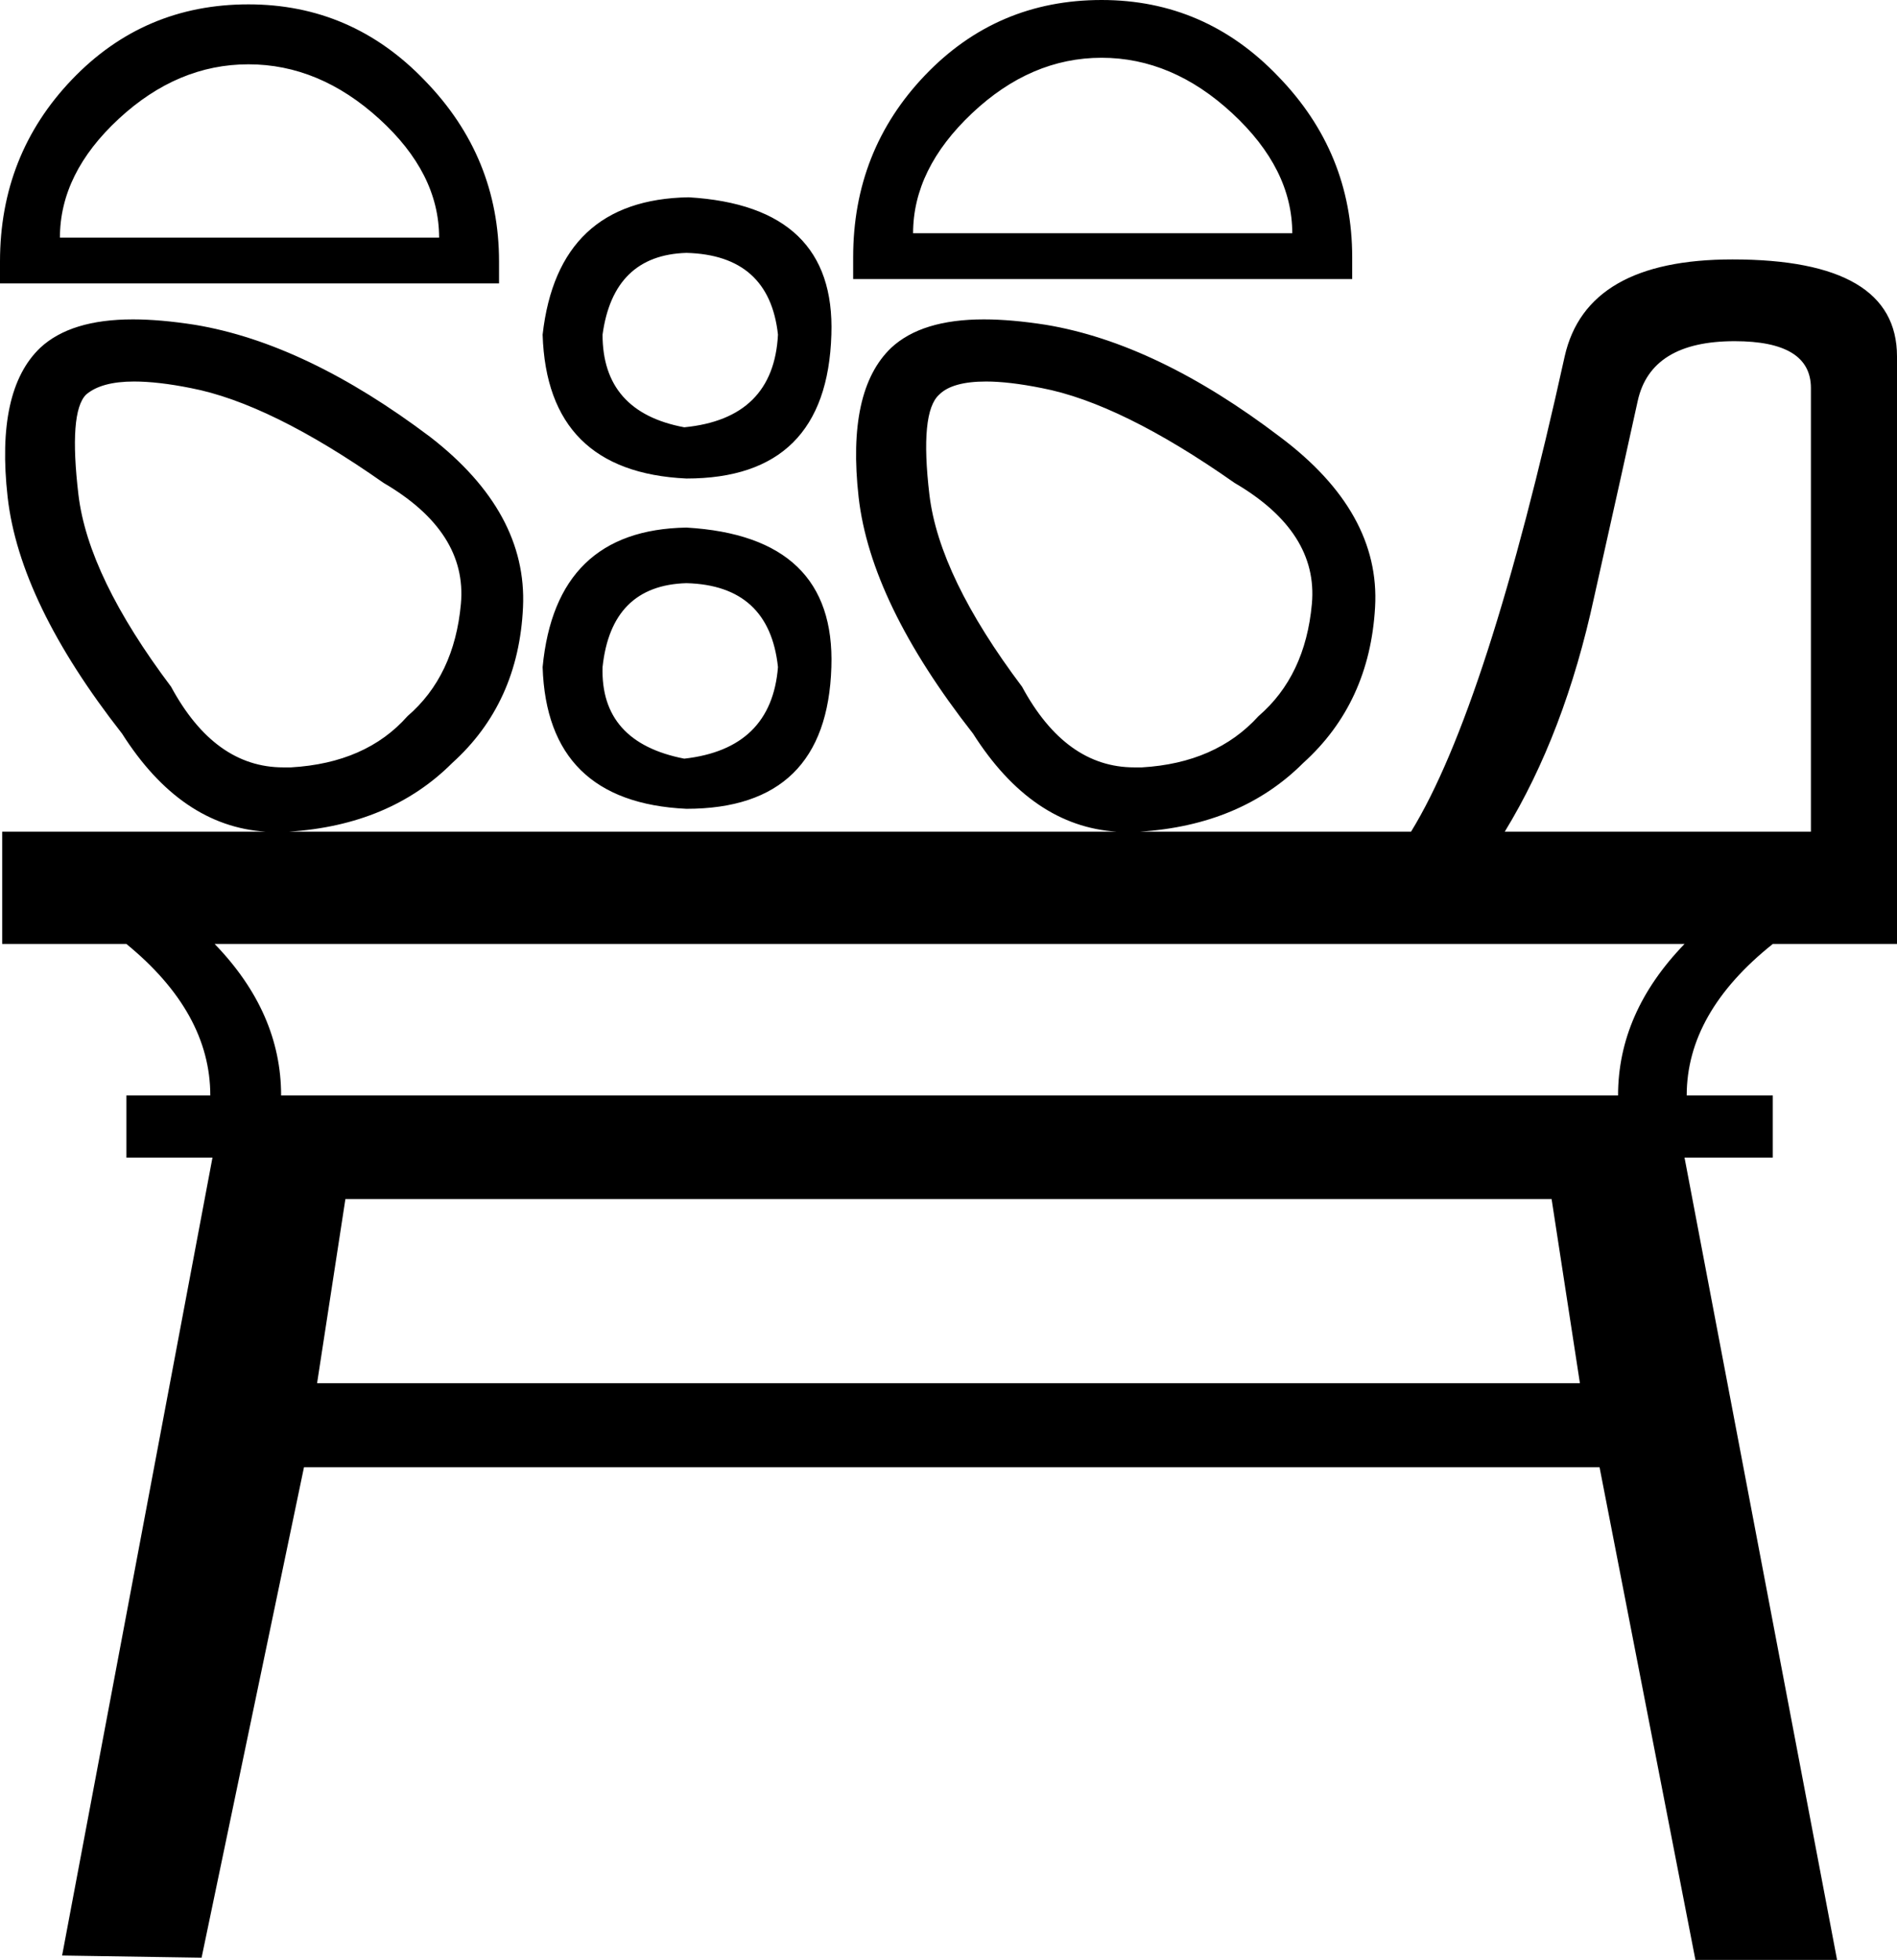 <?xml version='1.0' encoding ='UTF-8' standalone='yes'?>
<svg width='17.41' height='17.98' xmlns='http://www.w3.org/2000/svg' xmlns:xlink='http://www.w3.org/1999/xlink' >
<path style='fill:black; stroke:none' d=' M 10.11 0.53  Q 10.76 0.53 11.31 1.04  Q 11.86 1.55 11.86 2.14  L 8.38 2.14  Q 8.38 1.55 8.92 1.04  Q 9.46 0.53 10.11 0.53  Z  M 2.28 0.59  Q 2.93 0.59 3.48 1.09  Q 4.03 1.59 4.03 2.18  L 0.55 2.18  Q 0.55 1.59 1.09 1.09  Q 1.63 0.59 2.28 0.59  Z  M 10.11 0  Q 9.15 0 8.49 0.69  Q 7.83 1.38 7.83 2.36  L 7.83 2.56  L 12.41 2.56  L 12.41 2.36  Q 12.41 1.4 11.73 0.7  Q 11.06 0 10.11 0  Z  M 2.28 0.04  Q 1.32 0.04 0.66 0.73  Q 0 1.42 0 2.4  L 0 2.6  L 4.58 2.6  L 4.58 2.4  Q 4.58 1.44 3.9 0.74  Q 3.23 0.04 2.28 0.04  Z  M 6.3 2.32  Q 7.06 2.34 7.14 3.07  Q 7.1 3.84 6.28 3.92  Q 5.53 3.78 5.53 3.07  Q 5.63 2.34 6.3 2.32  Z  M 6.32 1.81  Q 5.12 1.83 4.98 3.07  Q 5.02 4.33 6.3 4.39  Q 7.59 4.39 7.63 3.07  Q 7.67 1.89 6.32 1.81  Z  M 6.3 5.35  Q 7.06 5.37 7.14 6.12  Q 7.08 6.87 6.28 6.96  Q 5.51 6.81 5.53 6.12  Q 5.61 5.37 6.3 5.35  Z  M 1.23 3.5  Q 1.45 3.5 1.75 3.56  Q 2.48 3.7 3.52 4.43  Q 4.29 4.88 4.23 5.54  Q 4.17 6.2 3.74 6.57  Q 3.36 7 2.67 7.04  Q 2.64 7.04 2.6 7.04  Q 1.97 7.04 1.57 6.3  Q 0.81 5.29 0.72 4.54  Q 0.63 3.78 0.79 3.62  Q 0.93 3.5 1.23 3.5  Z  M 9.05 3.5  Q 9.26 3.5 9.56 3.56  Q 10.29 3.7 11.33 4.43  Q 12.1 4.88 12.04 5.54  Q 11.98 6.2 11.55 6.57  Q 11.16 7 10.48 7.04  Q 10.45 7.04 10.41 7.04  Q 9.78 7.04 9.38 6.3  Q 8.62 5.29 8.53 4.54  Q 8.44 3.78 8.62 3.62  Q 8.74 3.5 9.05 3.5  Z  M 6.3 4.84  Q 5.1 4.86 4.98 6.12  Q 5.02 7.36 6.3 7.42  Q 7.59 7.42 7.63 6.12  Q 7.67 4.92 6.3 4.84  Z  M 15.92 3.13  Q 16.62 3.13 16.62 3.56  L 16.62 7.63  L 13.81 7.63  Q 14.36 6.73 14.63 5.48  Q 14.91 4.23 15.03 3.68  Q 15.15 3.13 15.92 3.13  Z  M 15.46 8.66  Q 14.85 9.29 14.85 10.05  L 2.58 10.05  Q 2.58 9.29 1.97 8.66  Z  M 14.24 11  L 14.5 12.69  L 2.91 12.69  L 3.17 11  Z  M 15.9 2.38  Q 14.56 2.38 14.36 3.27  Q 13.65 6.49 12.95 7.63  L 10.46 7.63  Q 11.39 7.57 11.96 7  Q 12.57 6.45 12.62 5.57  Q 12.67 4.7 11.75 4.01  Q 10.62 3.15 9.6 2.98  Q 9.28 2.93 9.03 2.93  Q 8.46 2.93 8.18 3.19  Q 7.77 3.58 7.88 4.56  Q 7.99 5.53 8.93 6.73  Q 9.47 7.58 10.25 7.63  L 2.65 7.63  Q 3.58 7.57 4.15 7  Q 4.76 6.45 4.8 5.57  Q 4.84 4.7 3.95 4.01  Q 2.81 3.15 1.79 2.98  Q 1.47 2.93 1.22 2.93  Q 0.65 2.93 0.37 3.19  Q -0.04 3.58 0.07 4.56  Q 0.18 5.53 1.12 6.73  Q 1.66 7.58 2.44 7.63  L 0.02 7.63  L 0.02 8.66  L 1.16 8.66  Q 1.93 9.29 1.93 10.05  L 1.16 10.05  L 1.16 10.62  L 1.95 10.62  L 0.57 17.94  L 1.85 17.96  L 2.79 13.46  L 14.68 13.46  L 15.56 17.98  L 16.86 17.98  L 15.46 10.62  L 16.27 10.62  L 16.27 10.05  L 15.48 10.05  Q 15.48 9.29 16.27 8.66  L 17.41 8.66  L 17.41 3.27  Q 17.41 2.38 15.9 2.38  Z '/></svg>
